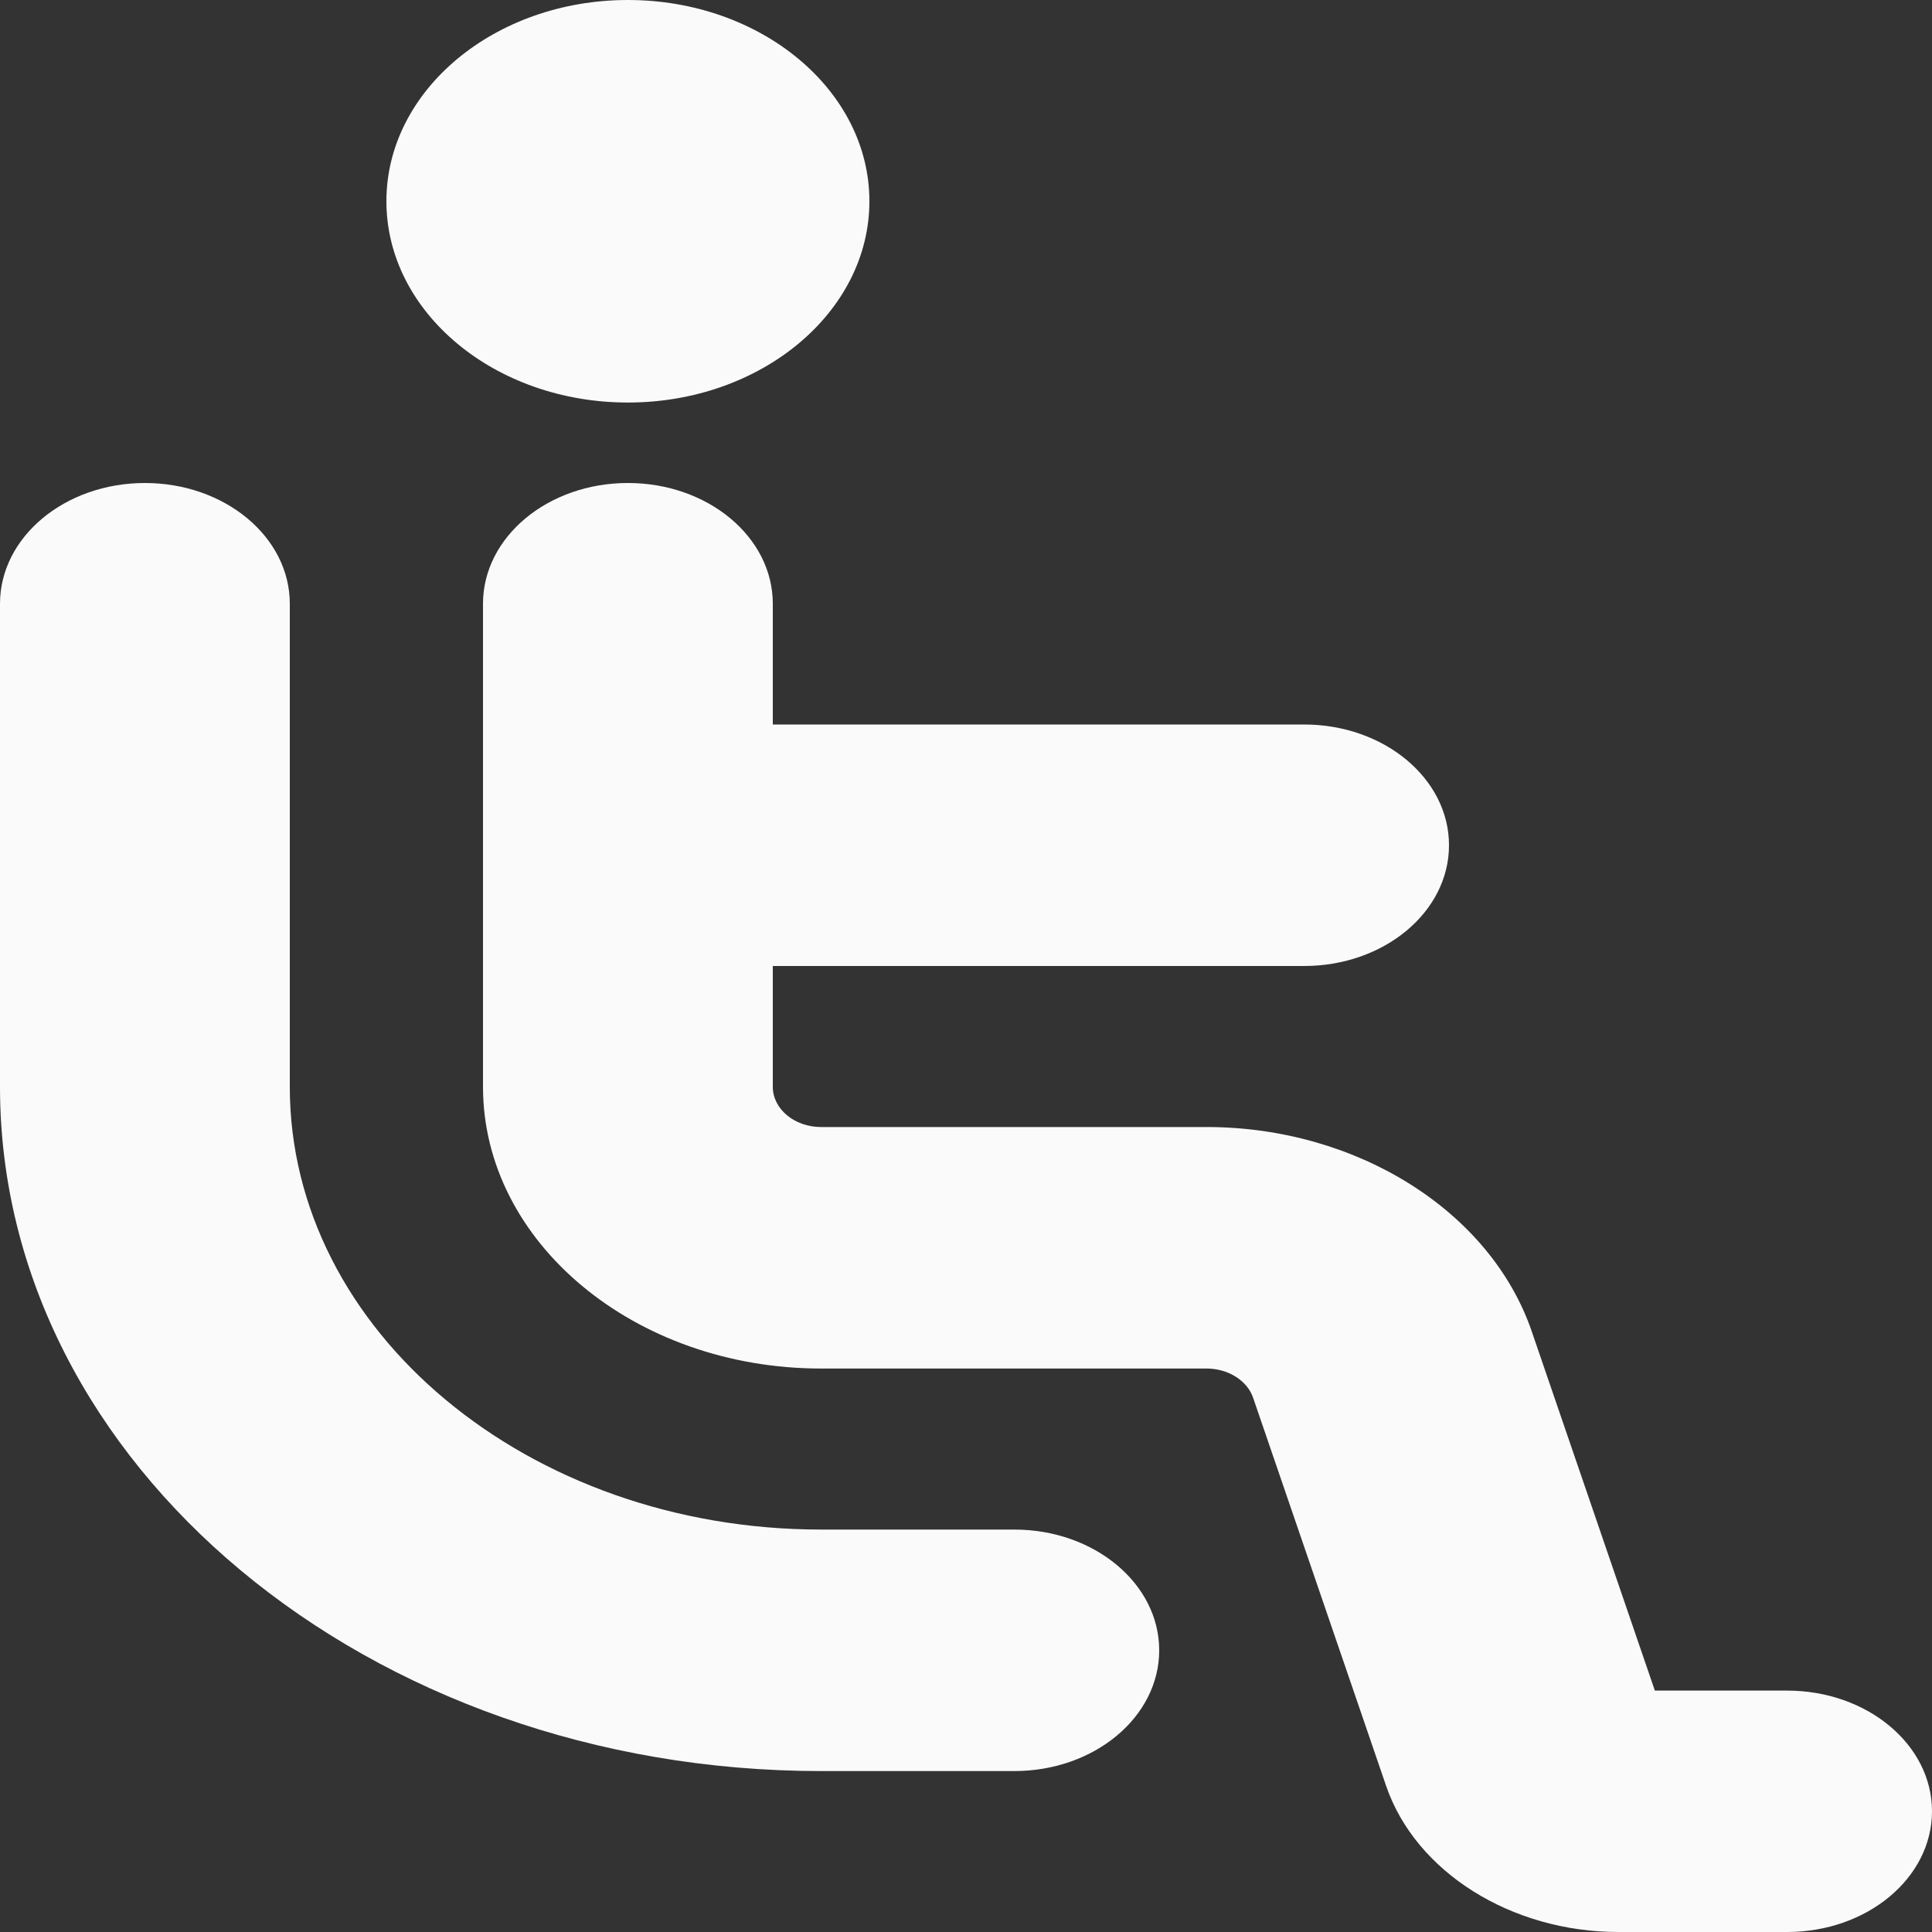 <svg width="20" height="20" viewBox="0 0 20 20" fill="none" xmlns="http://www.w3.org/2000/svg">
<rect x="0" y="0" width="20" height="20" fill="#333333" stroke="none"/>
<path d="M4 2.083C4 0.934 5.121 0 6.5 0C7.879 0 9 0.934 9 2.083C9 3.233 7.879 4.167 6.5 4.167C5.121 4.167 4 3.233 4 2.083ZM18.5 17.501H17.131L15.856 13.781C15.429 12.537 14.045 11.667 12.491 11.667H8.5C8.224 11.667 8 11.48 8 11.251V10H13.5C14.329 10 15 9.44 15 8.75C15 8.06 14.329 7.5 13.5 7.5H8V6.25C8 5.56 7.329 5 6.5 5C5.671 5 5 5.56 5 6.25V11.251C5 12.859 6.57 14.167 8.5 14.167H12.491C12.713 14.167 12.911 14.291 12.972 14.469L14.35 18.49C14.656 19.379 15.644 20 16.754 20H18.5C19.329 20 20 19.44 20 18.75C20 18.06 19.329 17.501 18.5 17.501ZM10.5 15.834H8.5C5.467 15.834 3 13.777 3 11.251V6.25C3 5.56 2.329 5 1.5 5C0.671 5 0 5.56 0 6.25V11.251C0 15.156 3.813 18.334 8.5 18.334H10.5C11.329 18.334 12 17.774 12 17.084C12 16.394 11.329 15.834 10.5 15.834Z" fill="#FAFAFA"/>
</svg>
